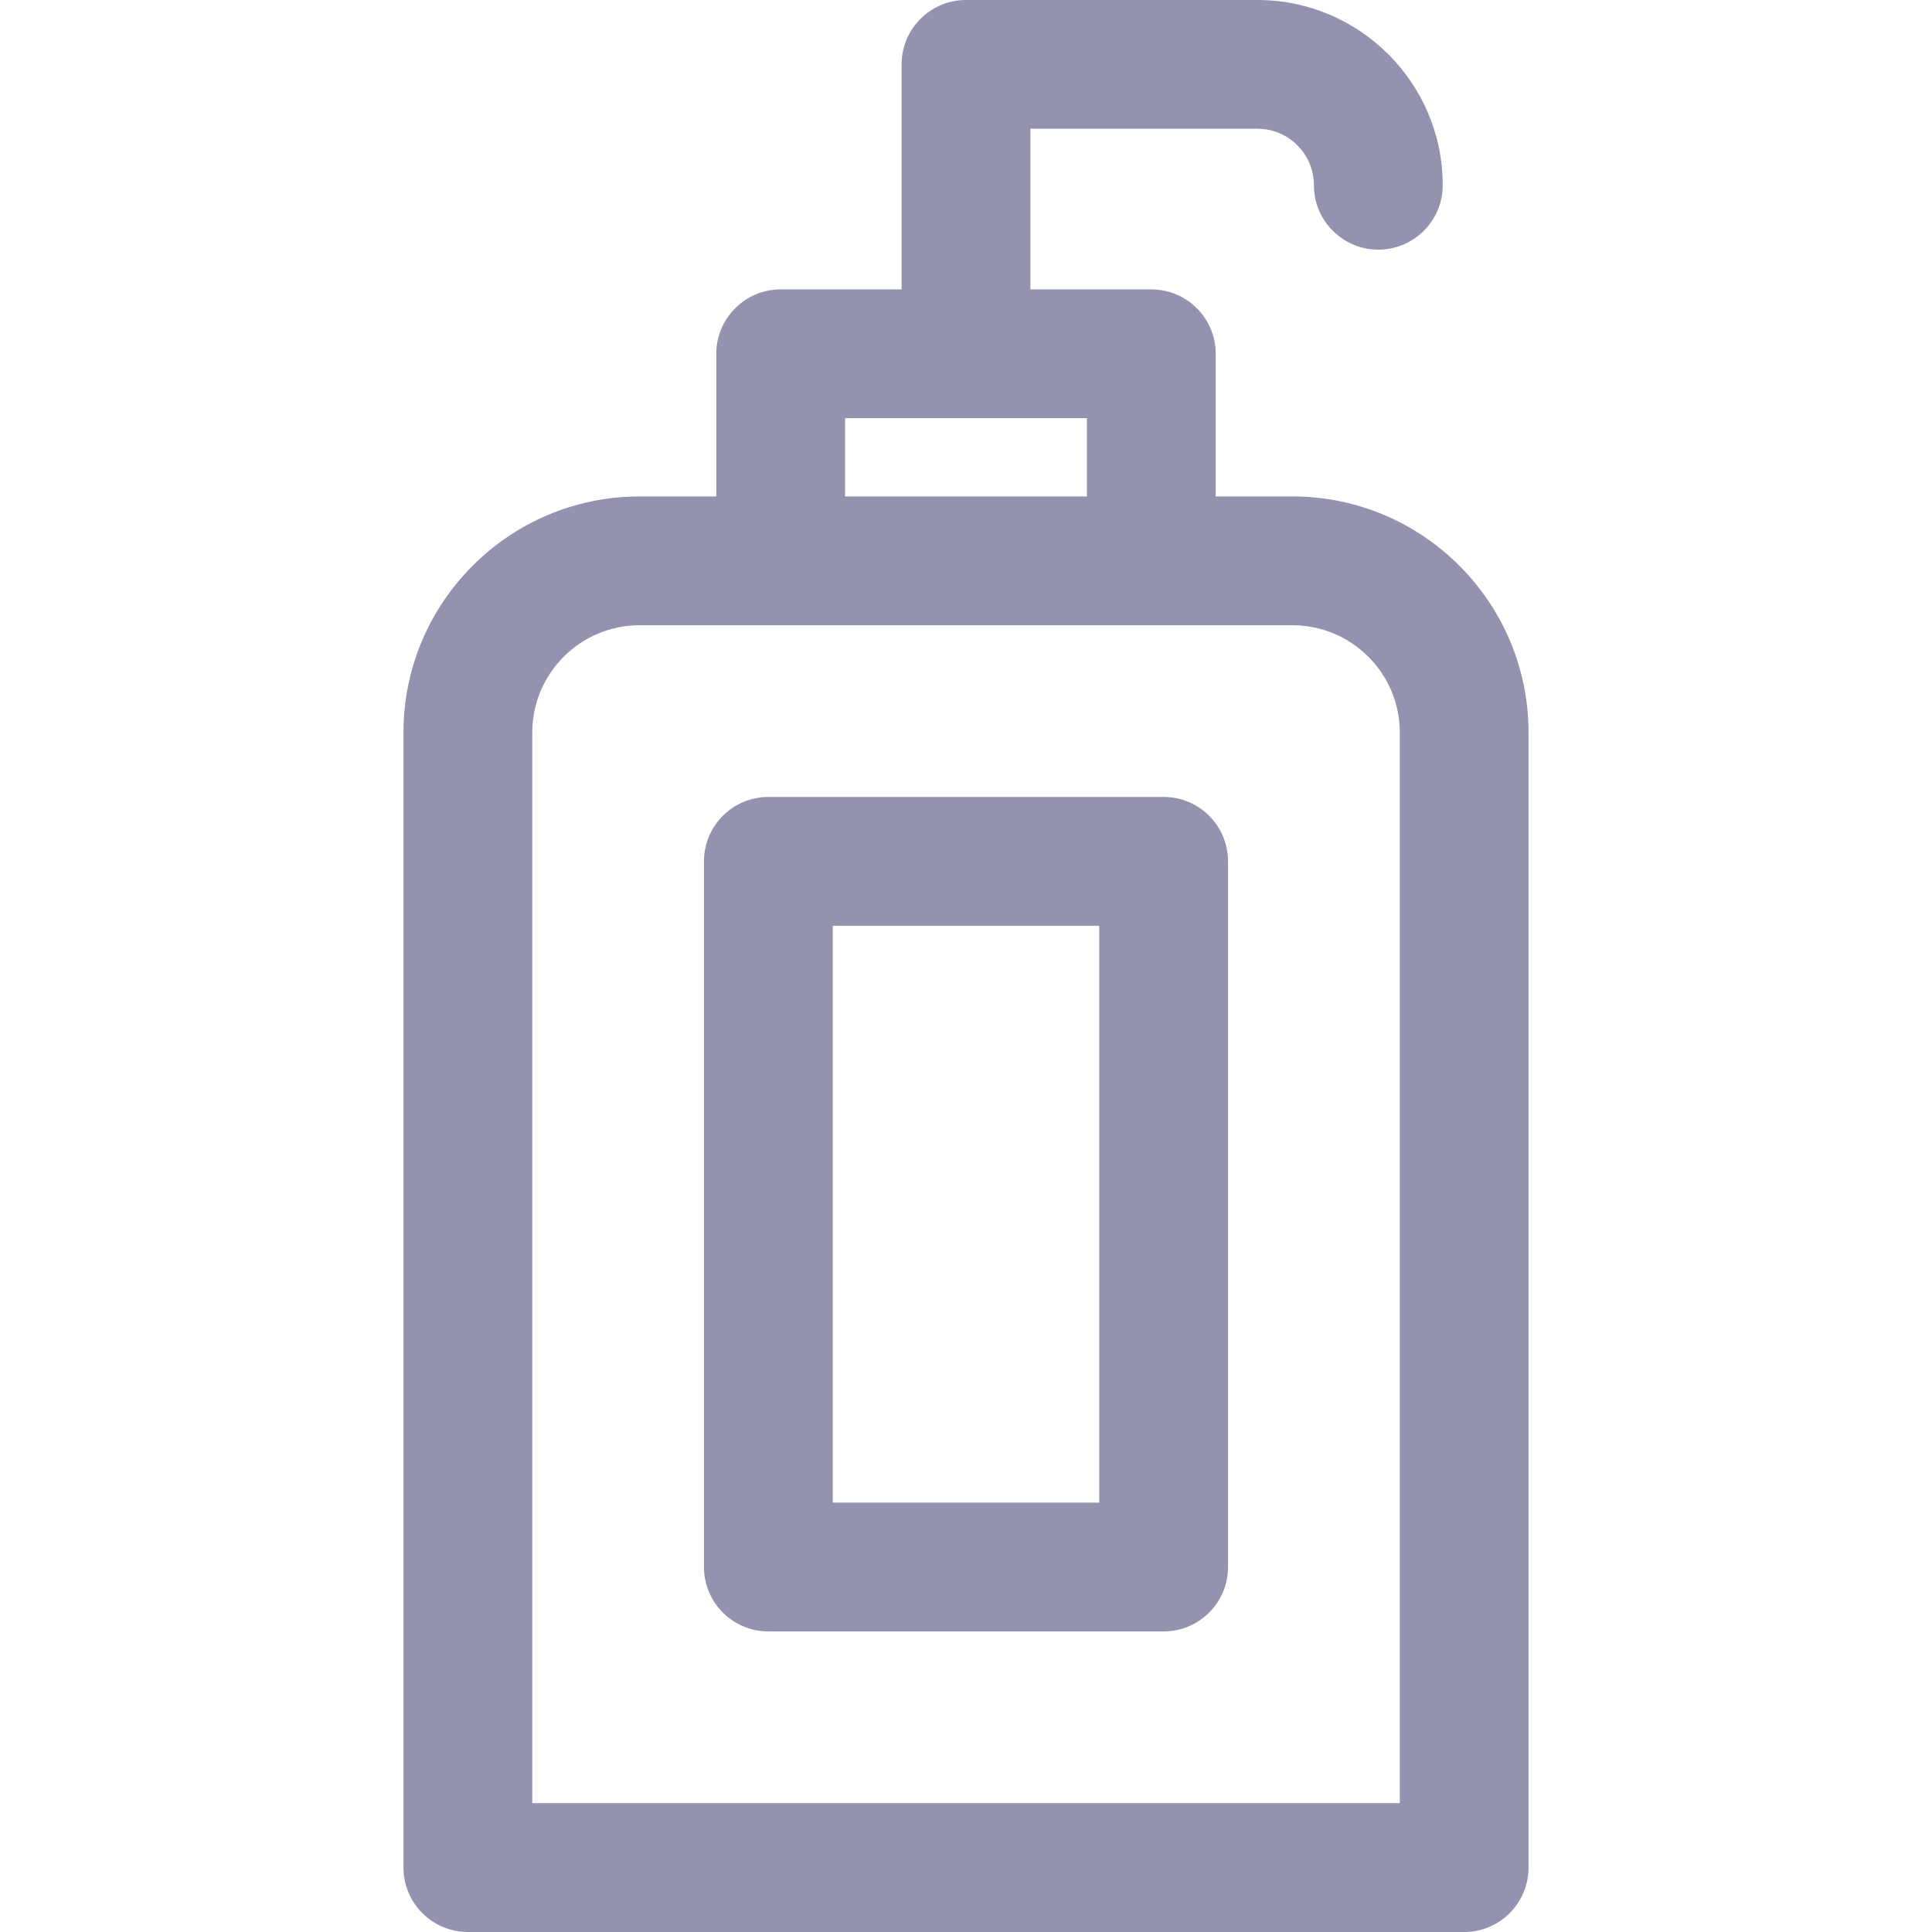 <svg width="24" height="24" viewBox="0 0 24 24" fill="none" xmlns="http://www.w3.org/2000/svg">
<g clip-path="url(#clip0_295_880)">
<path d="M16.055 6.167H15.102V4.395C15.102 3.954 14.744 3.595 14.302 3.595H12.8V1.599H15.62C16.007 1.599 16.322 1.914 16.322 2.301C16.322 2.743 16.68 3.101 17.122 3.101C17.564 3.101 17.922 2.743 17.922 2.301C17.922 1.032 16.889 -0 15.62 -0H12C11.558 -0 11.2 0.358 11.2 0.8V3.595H9.698C9.256 3.595 8.898 3.954 8.898 4.395V6.167H7.945C6.328 6.167 5.012 7.482 5.012 9.1V23.2C5.012 23.641 5.37 24 5.812 24H18.189C18.63 24 18.988 23.641 18.988 23.2V9.1C18.988 7.482 17.673 6.167 16.055 6.167ZM10.498 5.195H13.502V6.167H10.498V5.195ZM17.389 22.399H6.612V9.1C6.612 8.365 7.21 7.767 7.945 7.767C9.821 7.767 14.464 7.767 16.055 7.767C16.79 7.767 17.389 8.365 17.389 9.1L17.389 22.399Z" fill="#9393B0"/>
<path d="M14.455 9.9H9.545C9.103 9.9 8.745 10.258 8.745 10.7V19.466C8.745 19.908 9.103 20.266 9.545 20.266H14.455C14.897 20.266 15.255 19.908 15.255 19.466V10.7C15.255 10.258 14.897 9.9 14.455 9.9ZM13.655 18.666H10.345V11.5H13.655V18.666Z" fill="#9393B0"/>
</g>
<defs>
<clipPath id="clip0_295_880">
<rect width="24" height="24" fill="white"/>
</clipPath>
</defs>
</svg>
